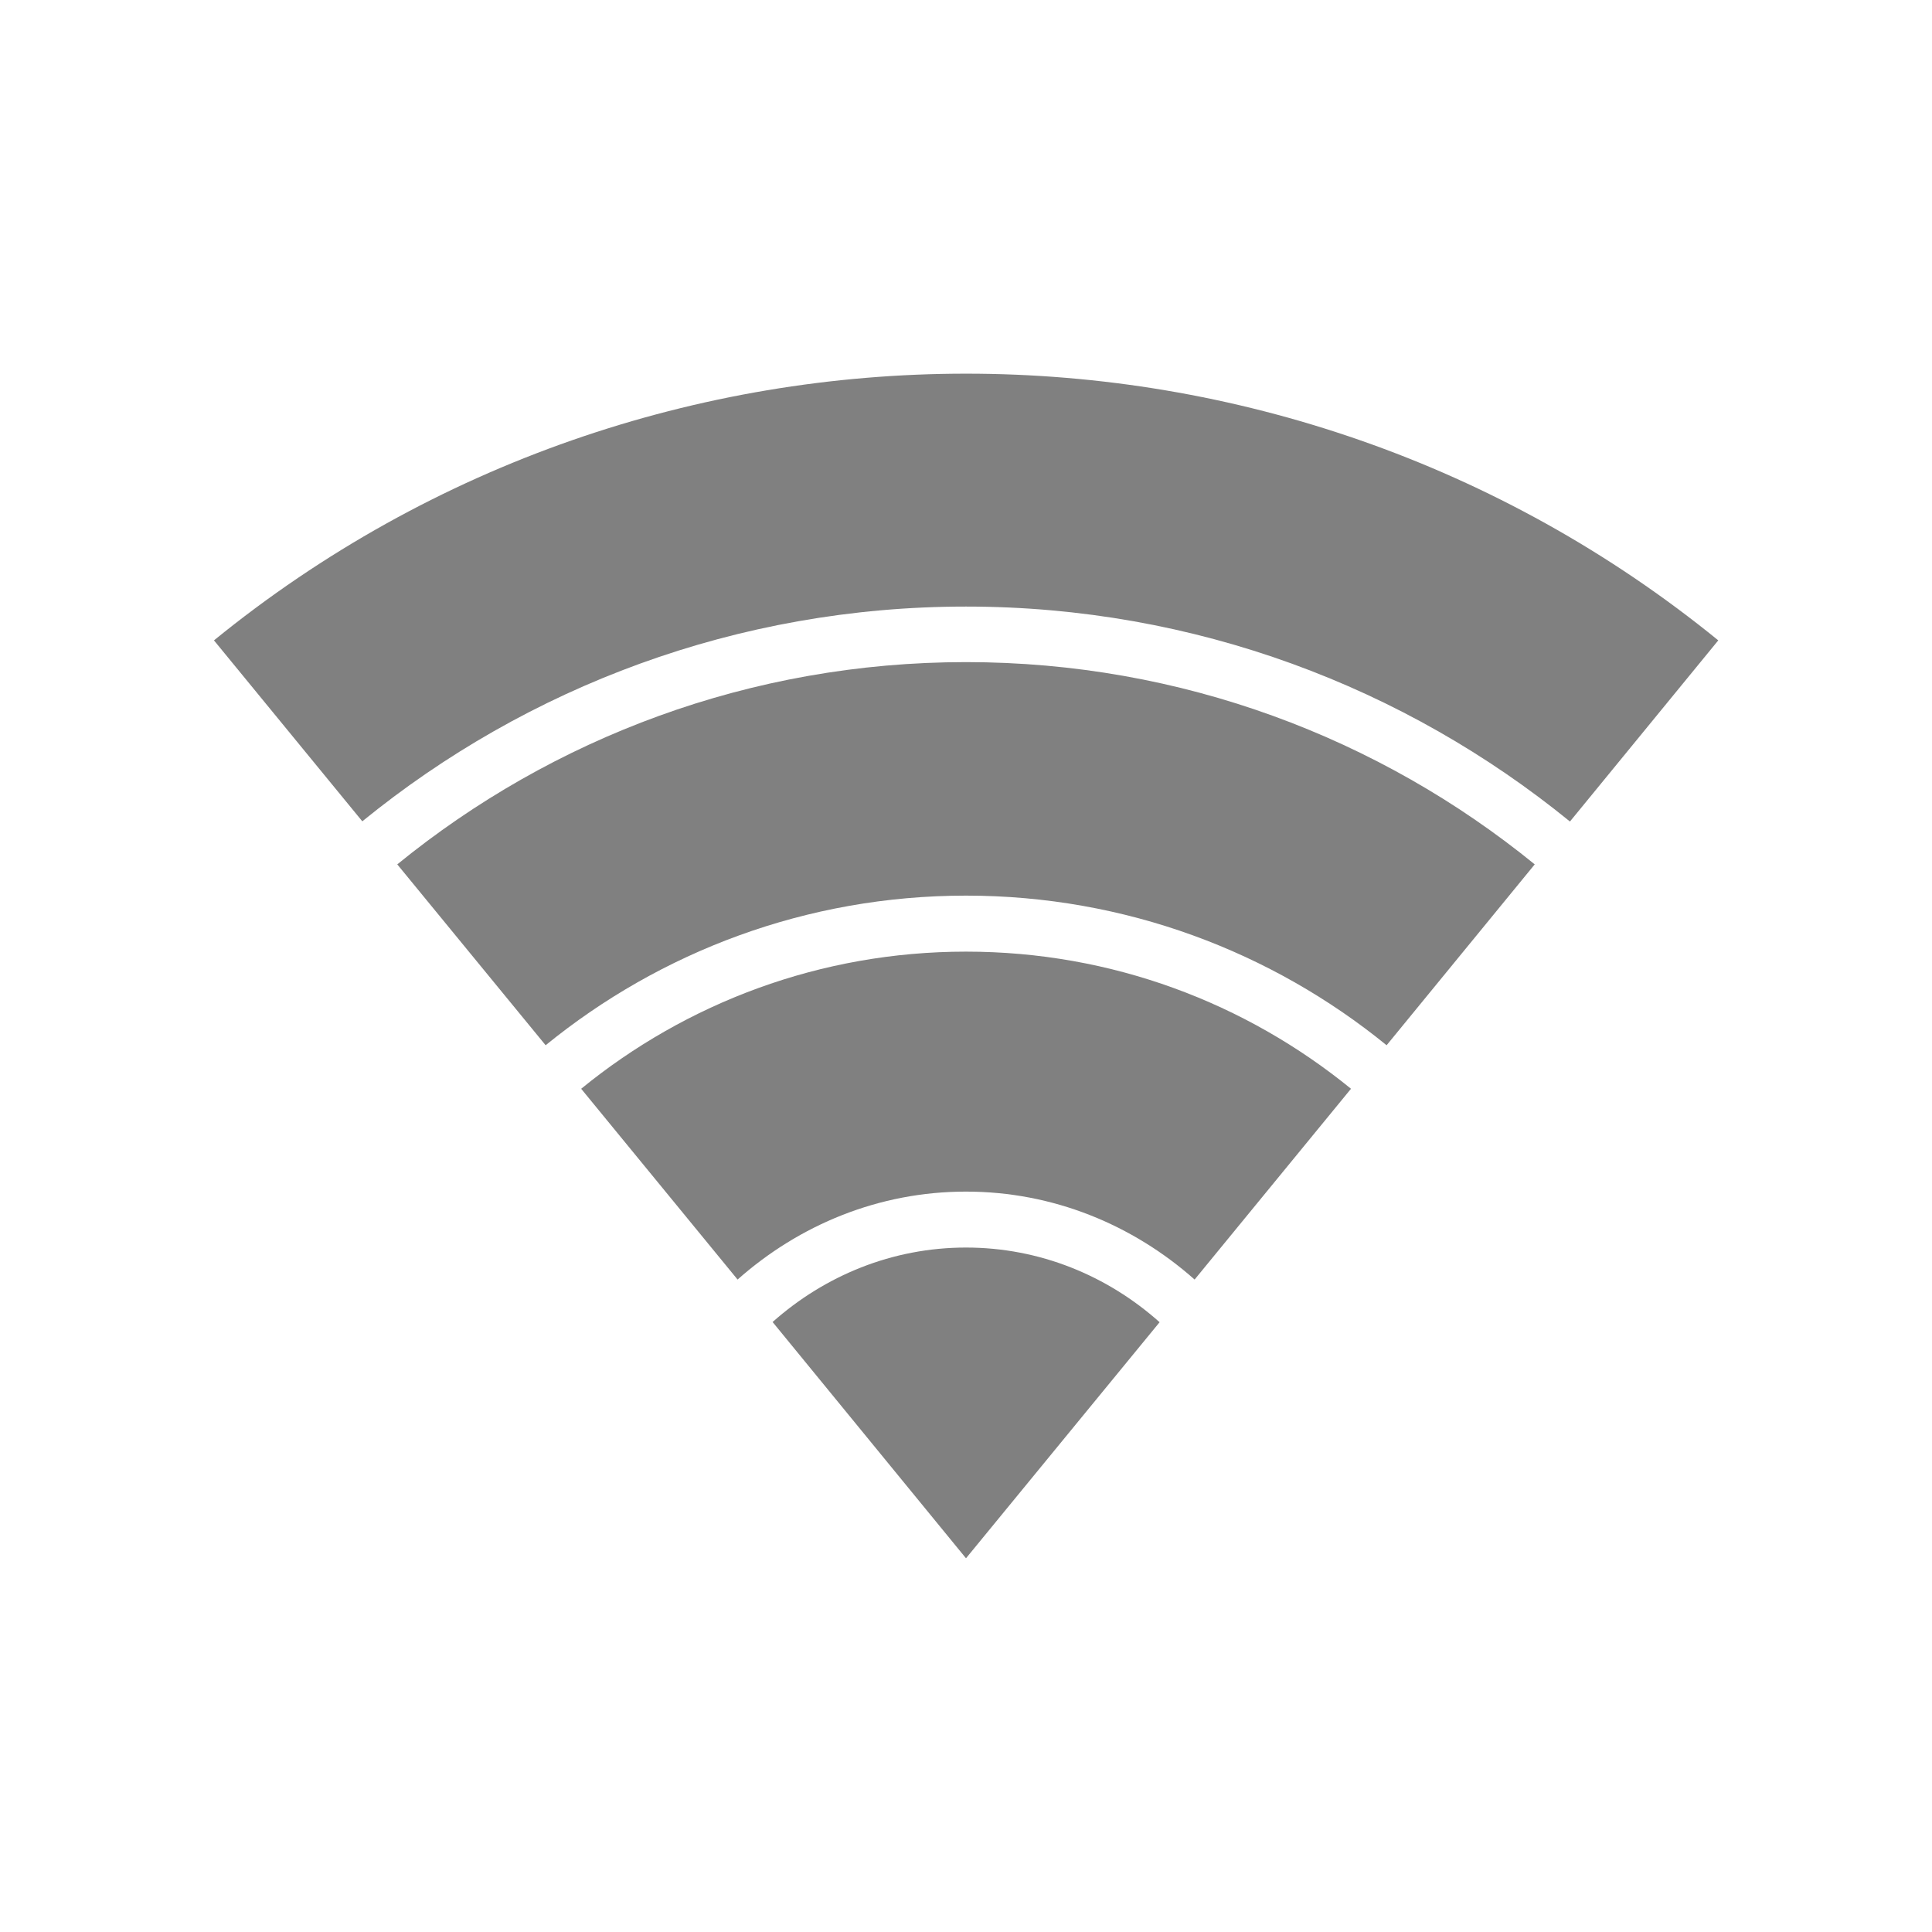 <?xml version="1.0" encoding="utf-8"?>
<!DOCTYPE svg PUBLIC "-//W3C//DTD SVG 1.1//EN" "http://www.w3.org/Graphics/SVG/1.1/DTD/svg11.dtd">
<svg version="1.1" xmlns="http://www.w3.org/2000/svg" xmlns:xlink="http://www.w3.org/1999/xlink" width="120"
	 height="120" xml:space="preserve">
<g
     id="g12"
     transform="matrix(1.25,0,0,-1.25,0,120)">
<g id='g322'>
  <g id='g324'>
    <g transform='translate(19.74,53.05)' id='g330'>
      <path style='fill:gray;fill-opacity:1;fill-rule:nonzero;stroke:none' d='M 0,0 7.372,-8.988 C 13.07,-4.346 20.34,-1.553 28.26,-1.553 36.18,-1.553 43.46,-4.346 49.16,-8.988 L 56.52,0 C 48.81,6.277 38.97,10.05 28.26,10.05 17.55,10.05 7.708,6.277 0,0 M 9.138,-11.15 16.91,-20.63 C 19.98,-17.91 23.93,-16.26 28.26,-16.26 32.59,-16.26 36.55,-17.91 39.62,-20.63 L 47.39,-11.15 C 42.17,-6.896 35.52,-4.336 28.26,-4.336 21.01,-4.336 14.35,-6.896 9.138,-11.15 M 18.65,-22.74 28.26,-34.48 37.88,-22.75 C 35.29,-20.44 31.93,-19.04 28.26,-19.04 24.59,-19.04 21.24,-20.44 18.65,-22.74 M -9.108,11.13 -1.737,2.139 C 6.438,8.801 16.88,12.81 28.26,12.81 39.63,12.81 50.08,8.801 58.27,2.129 L 65.64,11.13 C 43.94,28.8 12.59,28.8 -9.108,11.13' id='path332'/>
    </g>
  </g>
</g></g>
</svg>
